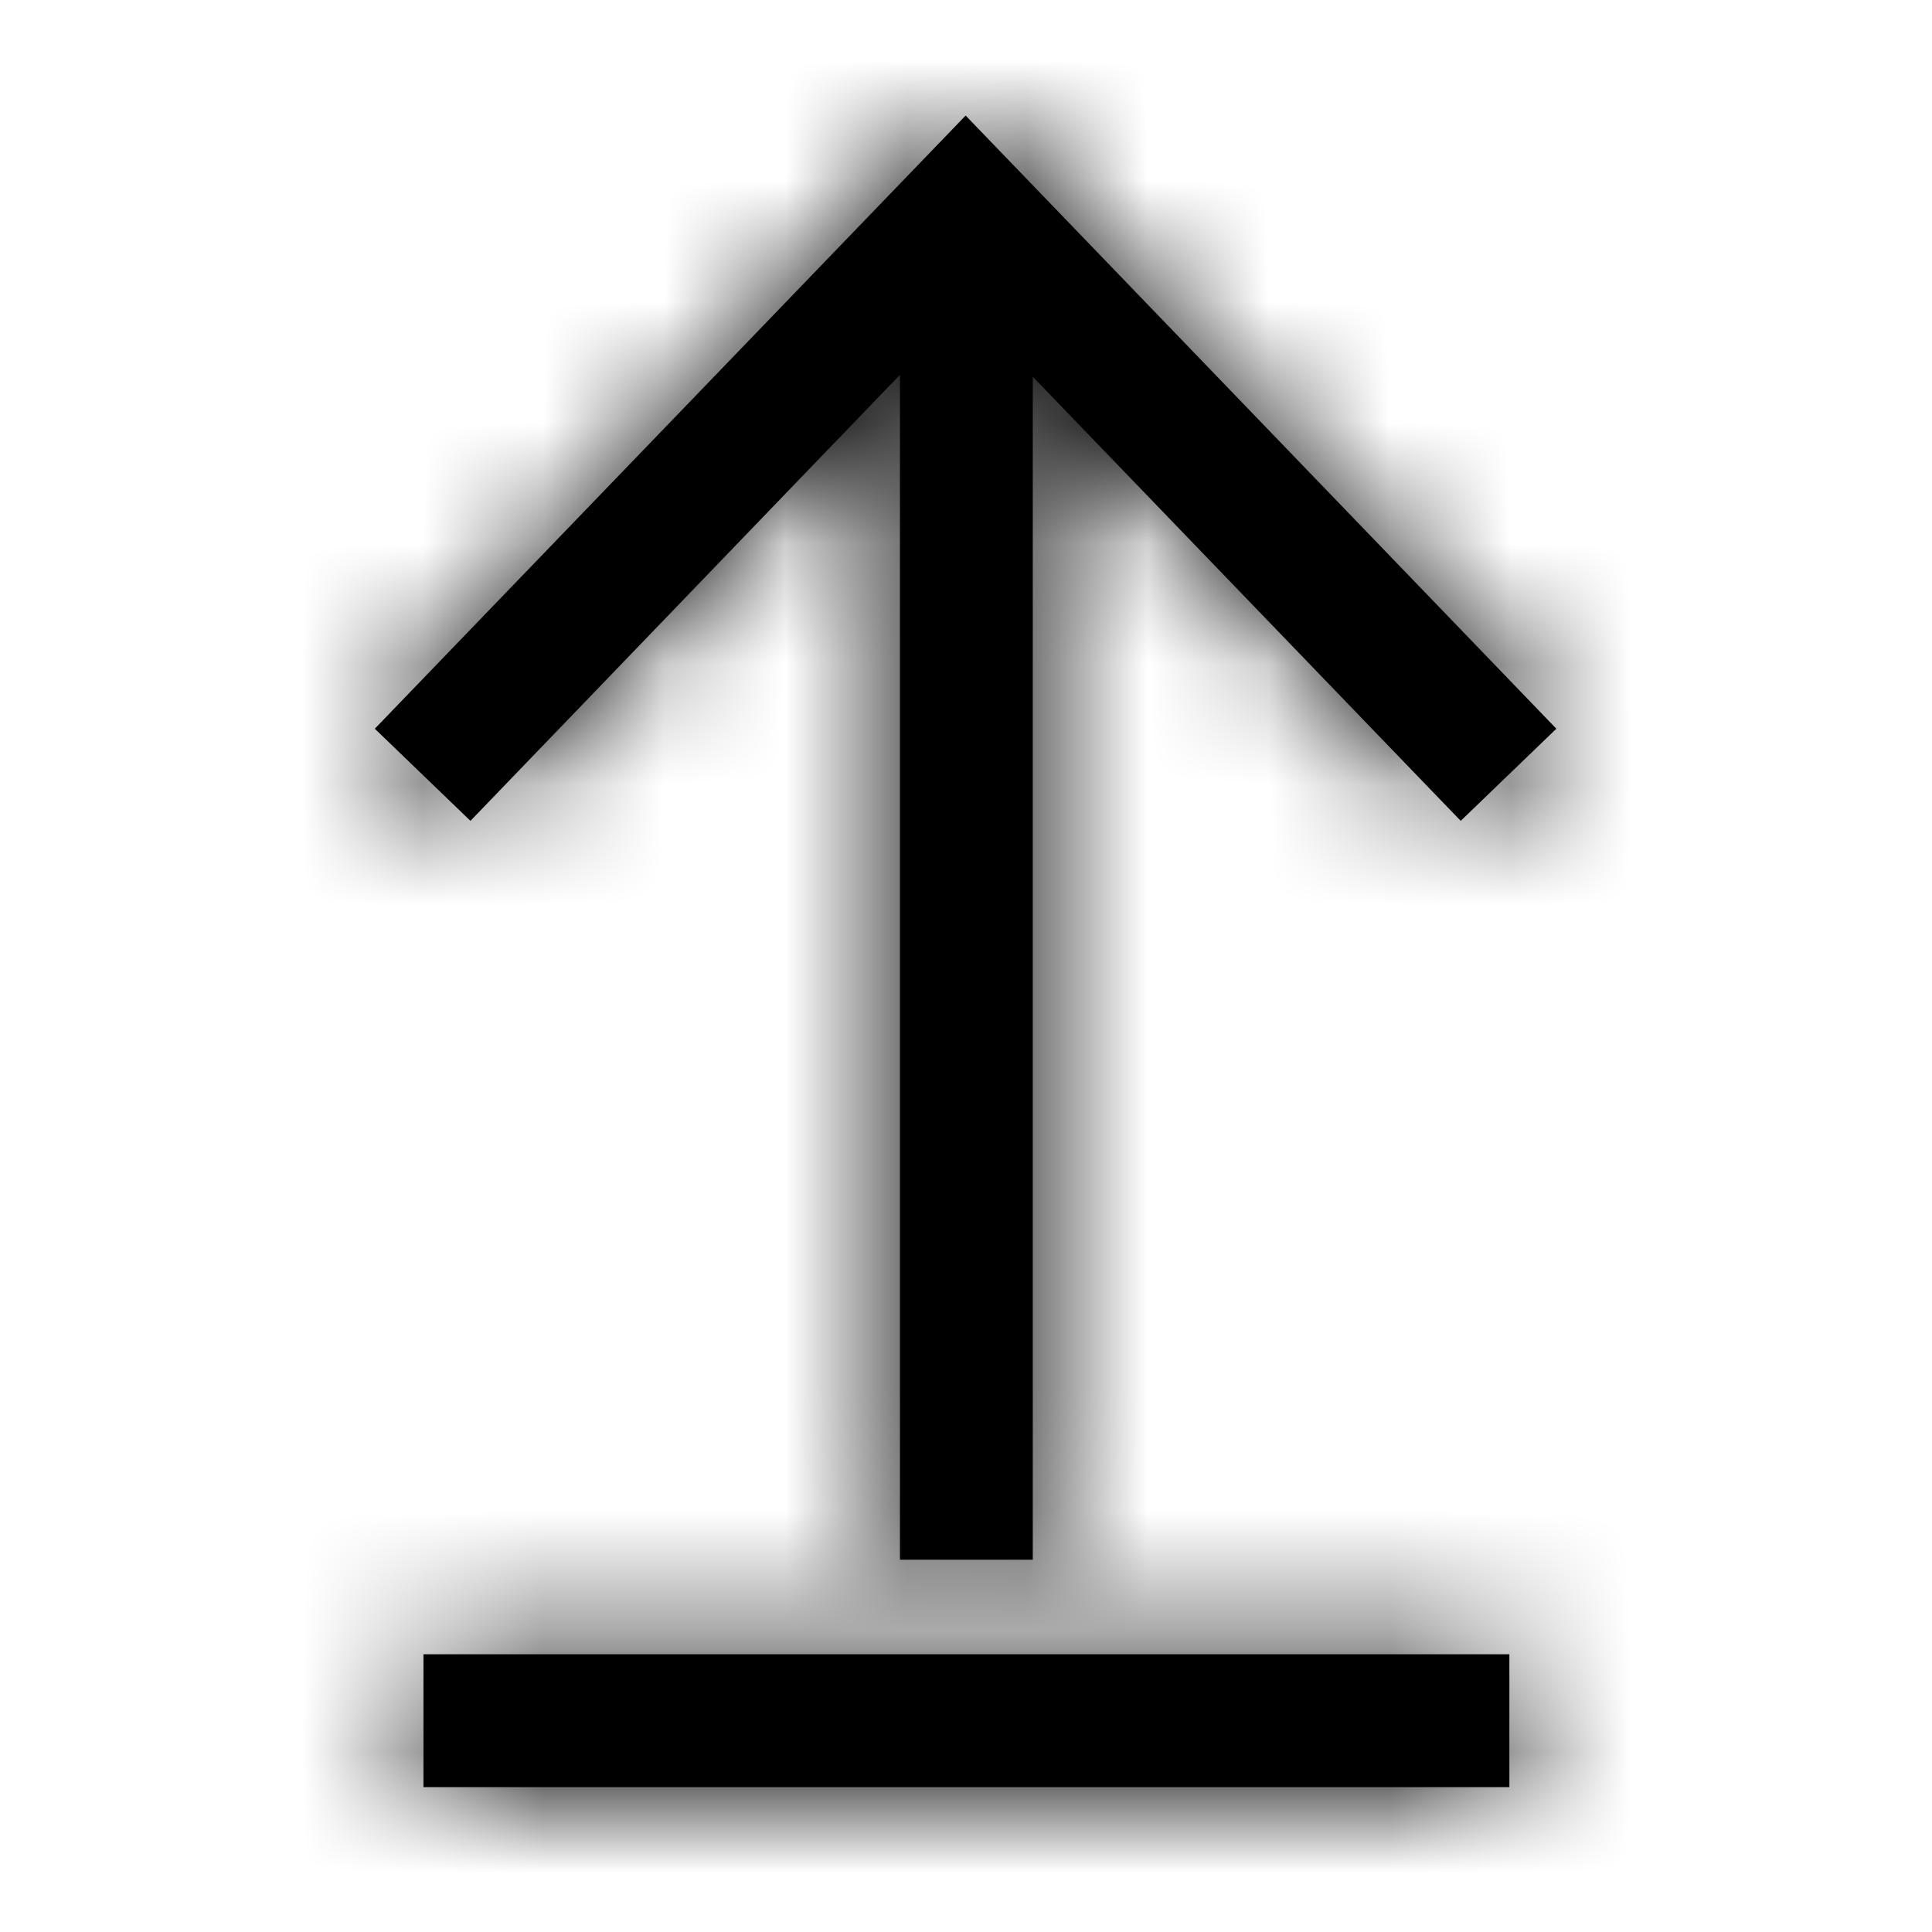 <svg xmlns="http://www.w3.org/2000/svg" xmlns:xlink="http://www.w3.org/1999/xlink" width="16" height="16" viewBox="0 0 16 16">
  <defs>
    <path id="upload16px-a" d="M12.5,13.7 L12.5,14.8 L3.507,14.8 L3.507,13.7 L12.5,13.7 Z M7.997,0.957 L12.889,6.035 L12.097,6.798 L8.553,3.12 L8.553,12.917 L7.453,12.917 L7.453,3.104 L3.896,6.798 L3.104,6.035 L7.997,0.957 Z"/>
  </defs>
  <g fill="none" fill-rule="evenodd">
    <mask id="upload16px-b" fill="#fff">
      <use xlink:href="#upload16px-a"/>
    </mask>
    <use fill="#000" fill-rule="nonzero" xlink:href="#upload16px-a"/>
    <g fill="#000" mask="url(#upload16px-b)">
      <rect width="16" height="16"/>
    </g>
  </g>
</svg>
